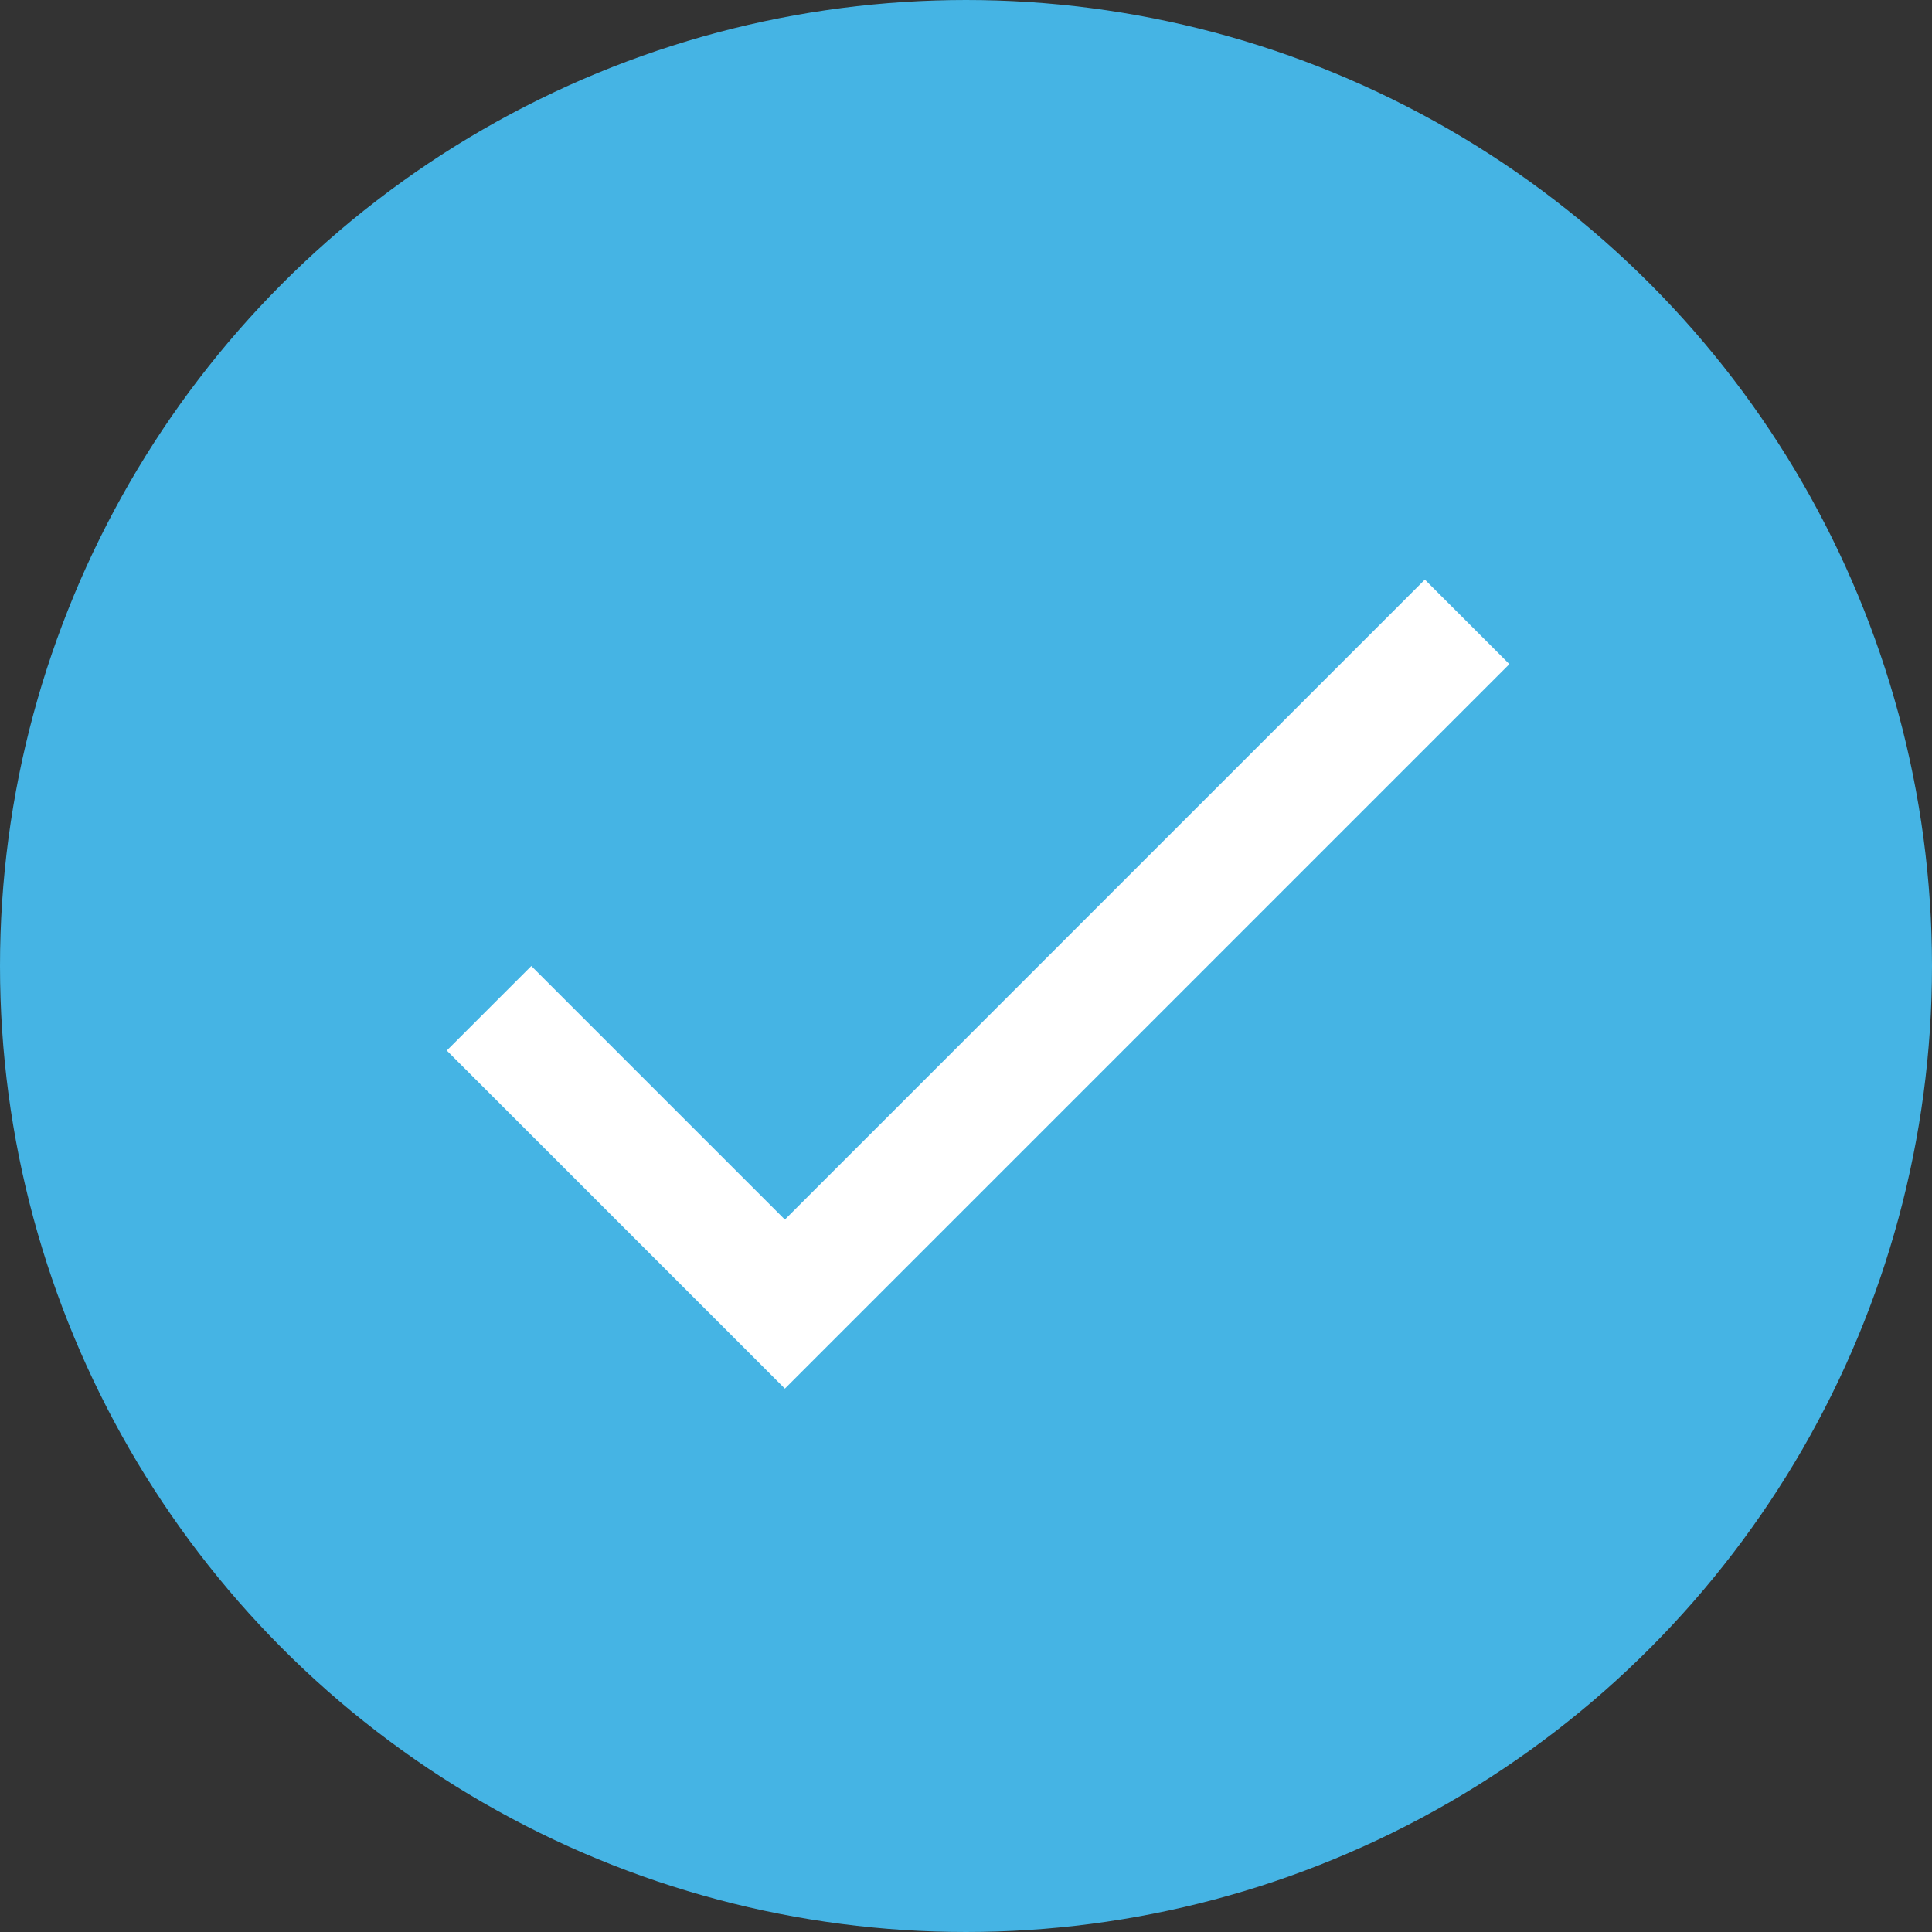 <svg width="24" height="24" viewBox="0 0 24 24" fill="none" xmlns="http://www.w3.org/2000/svg">
    <rect x="0" y="0" width="24" height="24" fill="#333333" stroke="none"/>
    <circle cx="12" cy="12" r="11.5" fill="#45B4E4" stroke="#45B4E4"/>
    <path fill-rule="evenodd" clip-rule="evenodd" d="M9.75 15.15L6.6 12L5.55 13.05L9.75 17.25L18.75 8.25L17.7 7.2L9.75 15.15Z" fill="white"/>
</svg>
